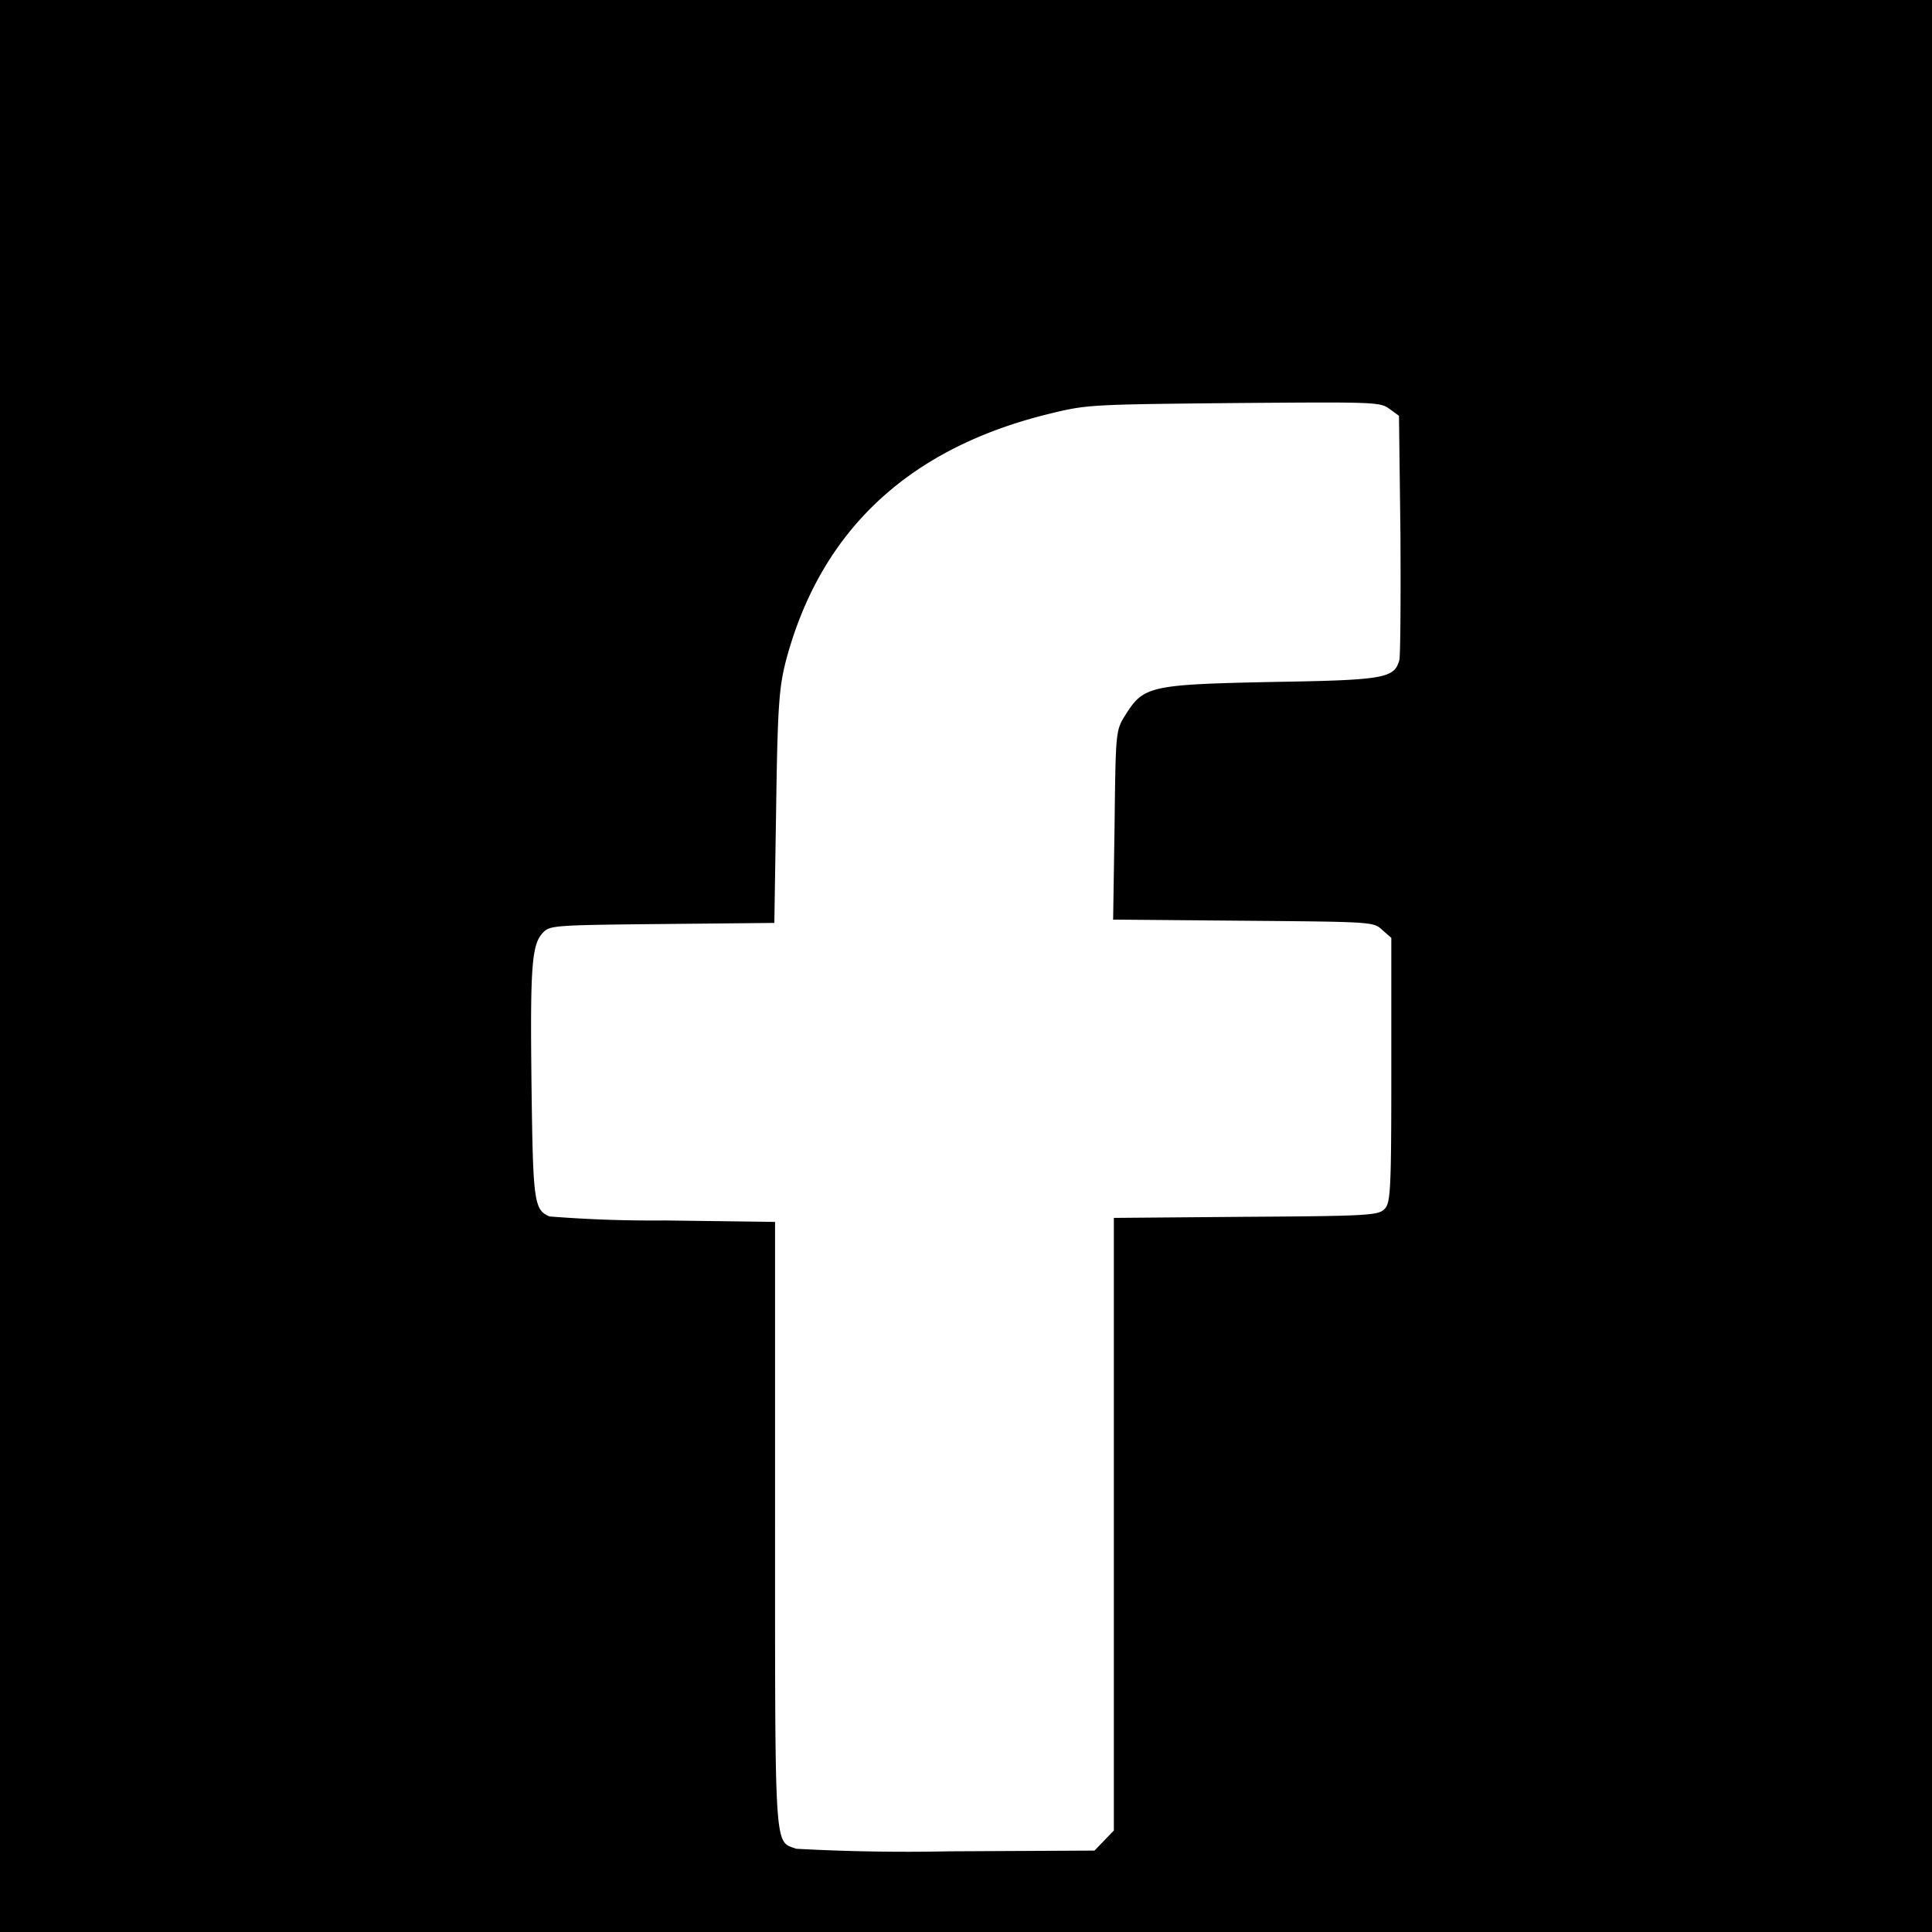 <svg width="20" height="20" viewBox="0 0 5.292 5.292" xmlns="http://www.w3.org/2000/svg"><path style="fill:#000;stroke-width:.51" d="M12.135 73.418h5.292v5.292h-5.292z" transform="translate(-12.135 -73.418)"/><path style="fill:#fff;stroke-width:.01" d="M14.316 78.482c-.06-.022-.058.02-.058-.885v-.832l-.3-.004a3.625 3.625 0 0 1-.318-.011c-.042-.018-.045-.04-.049-.351-.004-.33 0-.392.03-.425.02-.021.023-.022.328-.025l.307-.003.005-.317c.004-.278.008-.328.027-.402.095-.356.336-.582.723-.676.102-.025.113-.025.504-.029.386-.003.4-.003.426.016l.026.019.004.324c.001.178 0 .333-.003.345-.014.05-.04.055-.35.06-.331.007-.351.011-.4.09-.027.042-.027.046-.03.301l-.004.26.356.003c.355.003.357.003.381.025l.025.022v.363c0 .336-.002.365-.02.381-.017.016-.05.018-.38.02l-.36.003v1.678l-.027.028-.026.027-.397.002a5.588 5.588 0 0 1-.42-.007z" transform="translate(-12.135 -73.418)"/></svg>